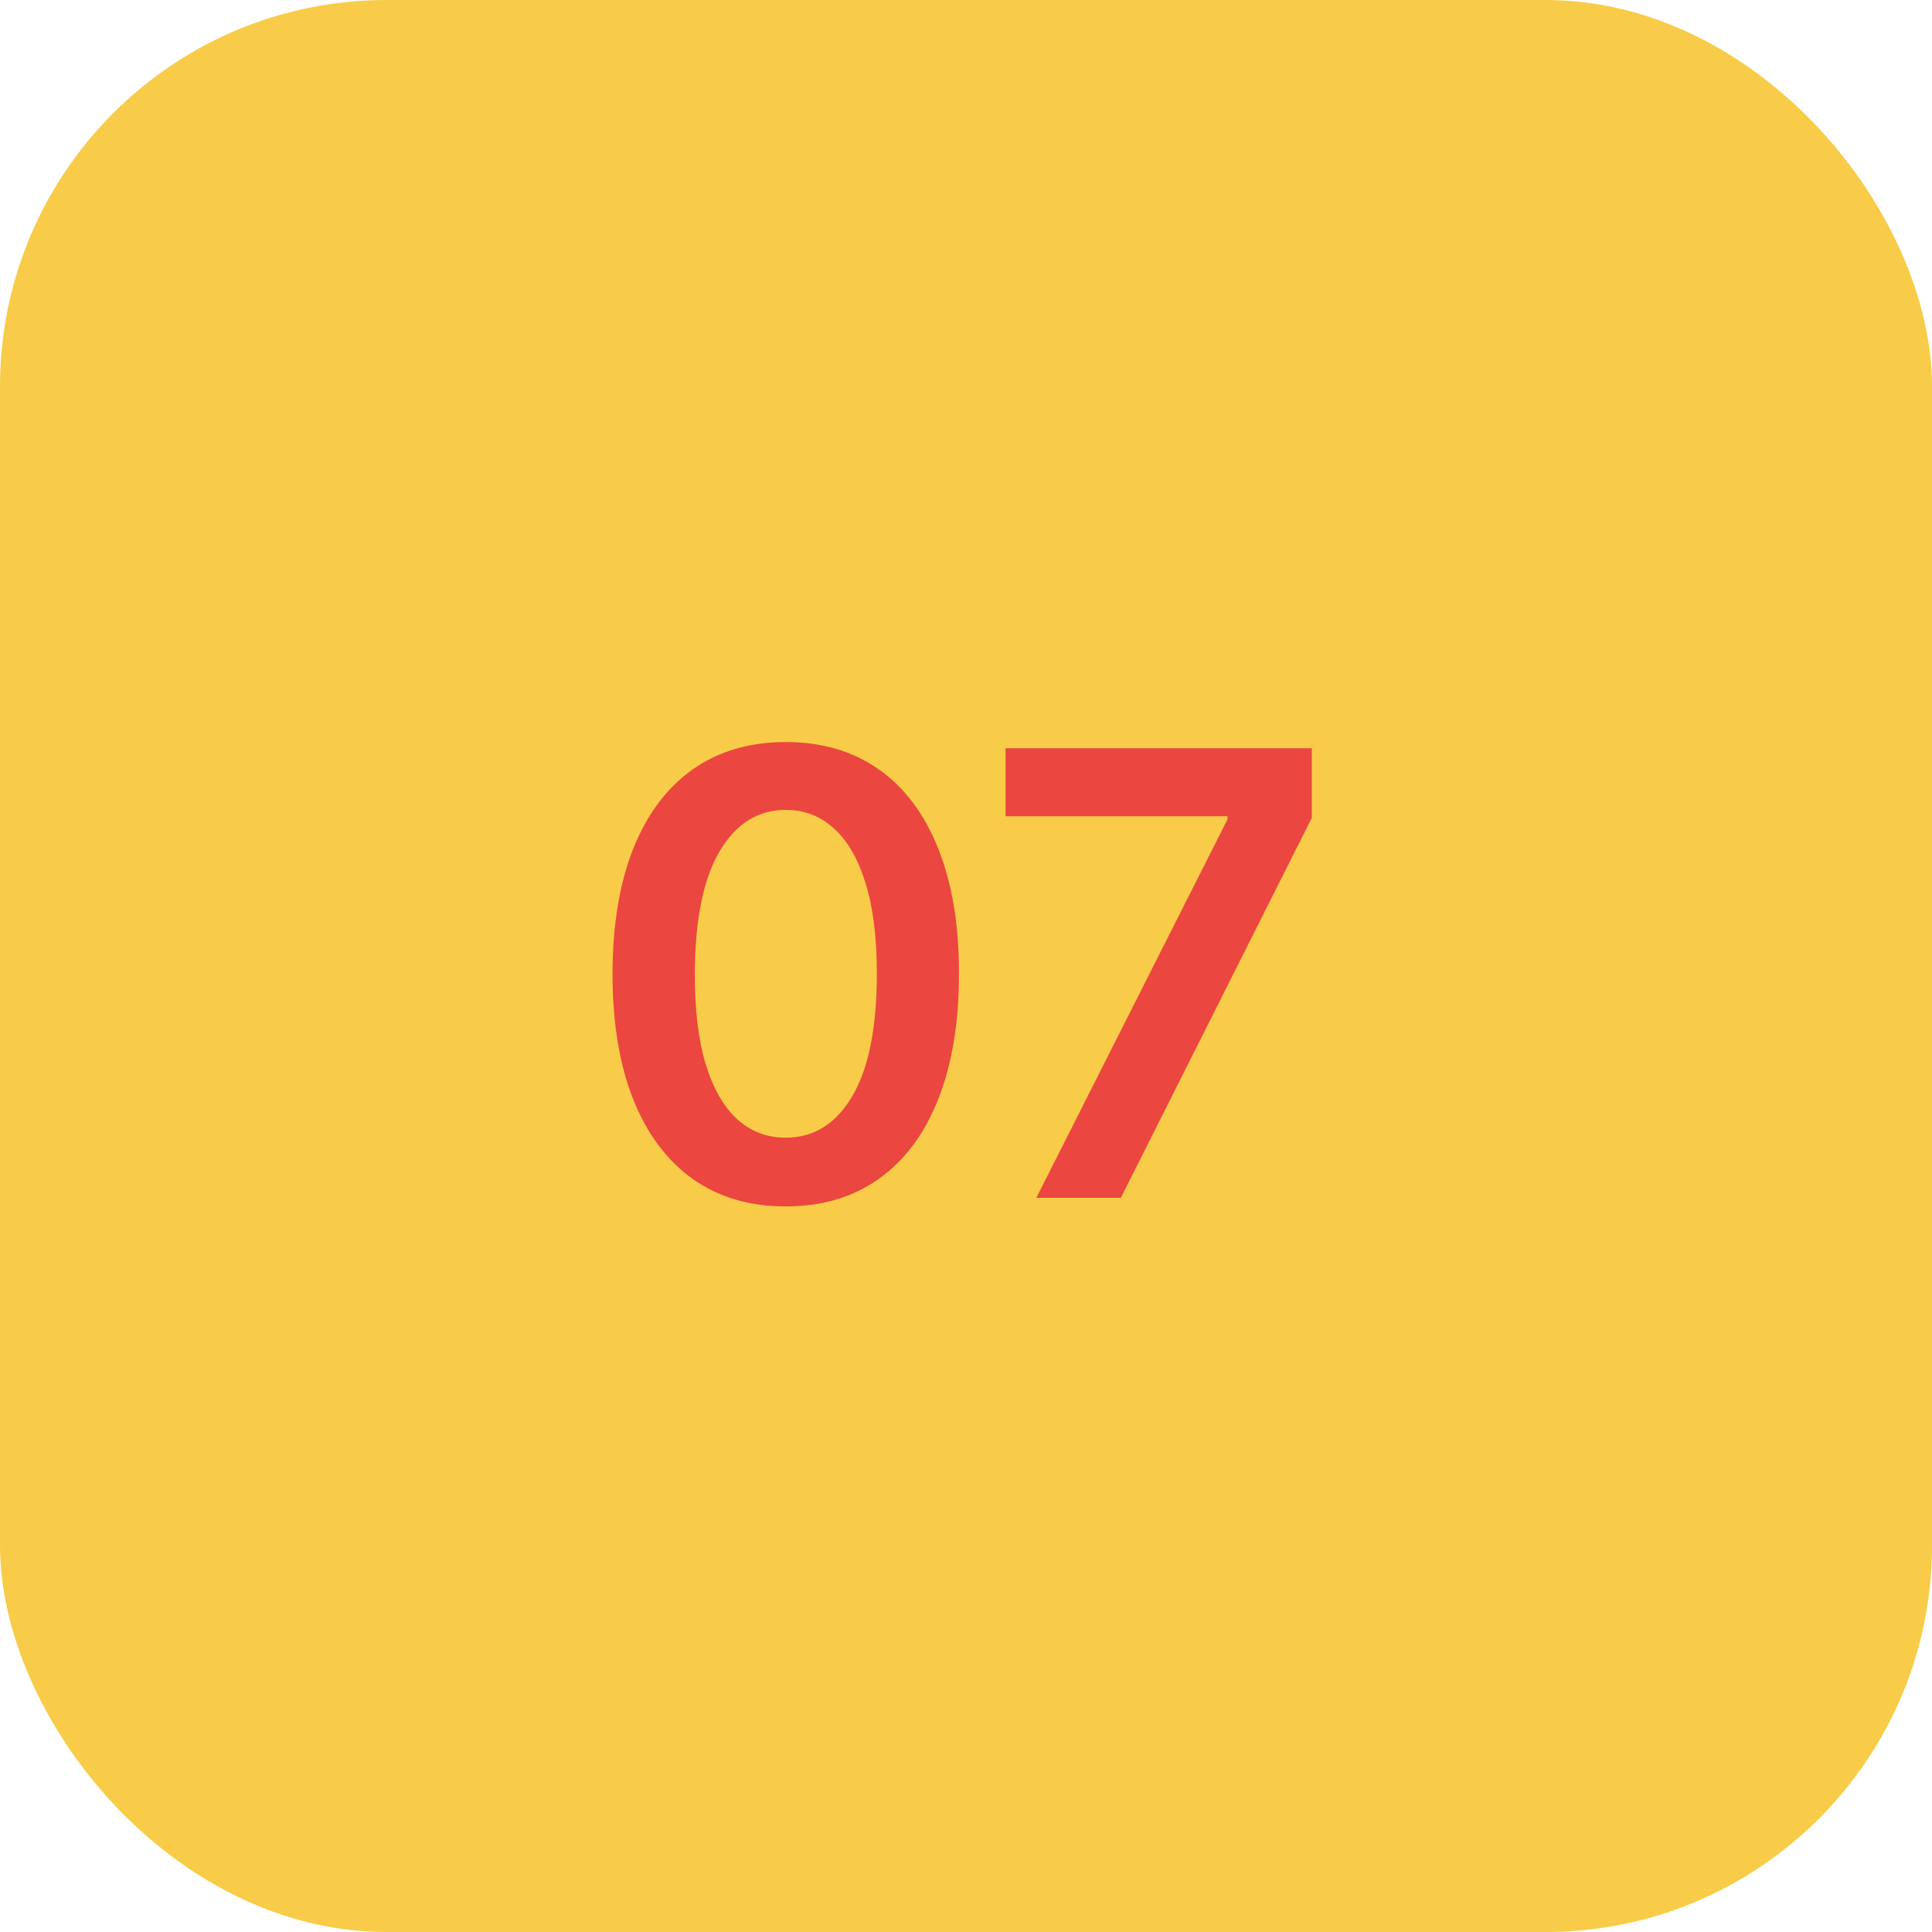 <svg width="50" height="50" viewBox="0 0 50 50" fill="none" xmlns="http://www.w3.org/2000/svg">
<rect width="50" height="50" rx="10" fill="#F8CC48"/>
<path d="M20.335 31.222C19.4 31.222 18.597 30.985 17.926 30.511C17.259 30.034 16.746 29.347 16.386 28.449C16.03 27.547 15.852 26.462 15.852 25.193C15.856 23.924 16.036 22.845 16.392 21.954C16.752 21.061 17.265 20.379 17.932 19.909C18.602 19.439 19.403 19.204 20.335 19.204C21.267 19.204 22.068 19.439 22.739 19.909C23.409 20.379 23.922 21.061 24.278 21.954C24.638 22.849 24.818 23.928 24.818 25.193C24.818 26.466 24.638 27.553 24.278 28.454C23.922 29.352 23.409 30.038 22.739 30.511C22.072 30.985 21.271 31.222 20.335 31.222ZM20.335 29.443C21.062 29.443 21.636 29.085 22.057 28.369C22.481 27.65 22.693 26.591 22.693 25.193C22.693 24.269 22.597 23.492 22.403 22.864C22.21 22.235 21.938 21.761 21.585 21.443C21.233 21.121 20.816 20.96 20.335 20.96C19.612 20.96 19.04 21.32 18.619 22.04C18.199 22.756 17.987 23.807 17.983 25.193C17.979 26.121 18.072 26.901 18.261 27.534C18.454 28.167 18.727 28.644 19.079 28.966C19.432 29.284 19.85 29.443 20.335 29.443ZM26.82 31L31.768 21.204V21.125H26.024V19.364H33.95V21.165L29.007 31H26.82Z" fill="#EB4640"/>
</svg>
